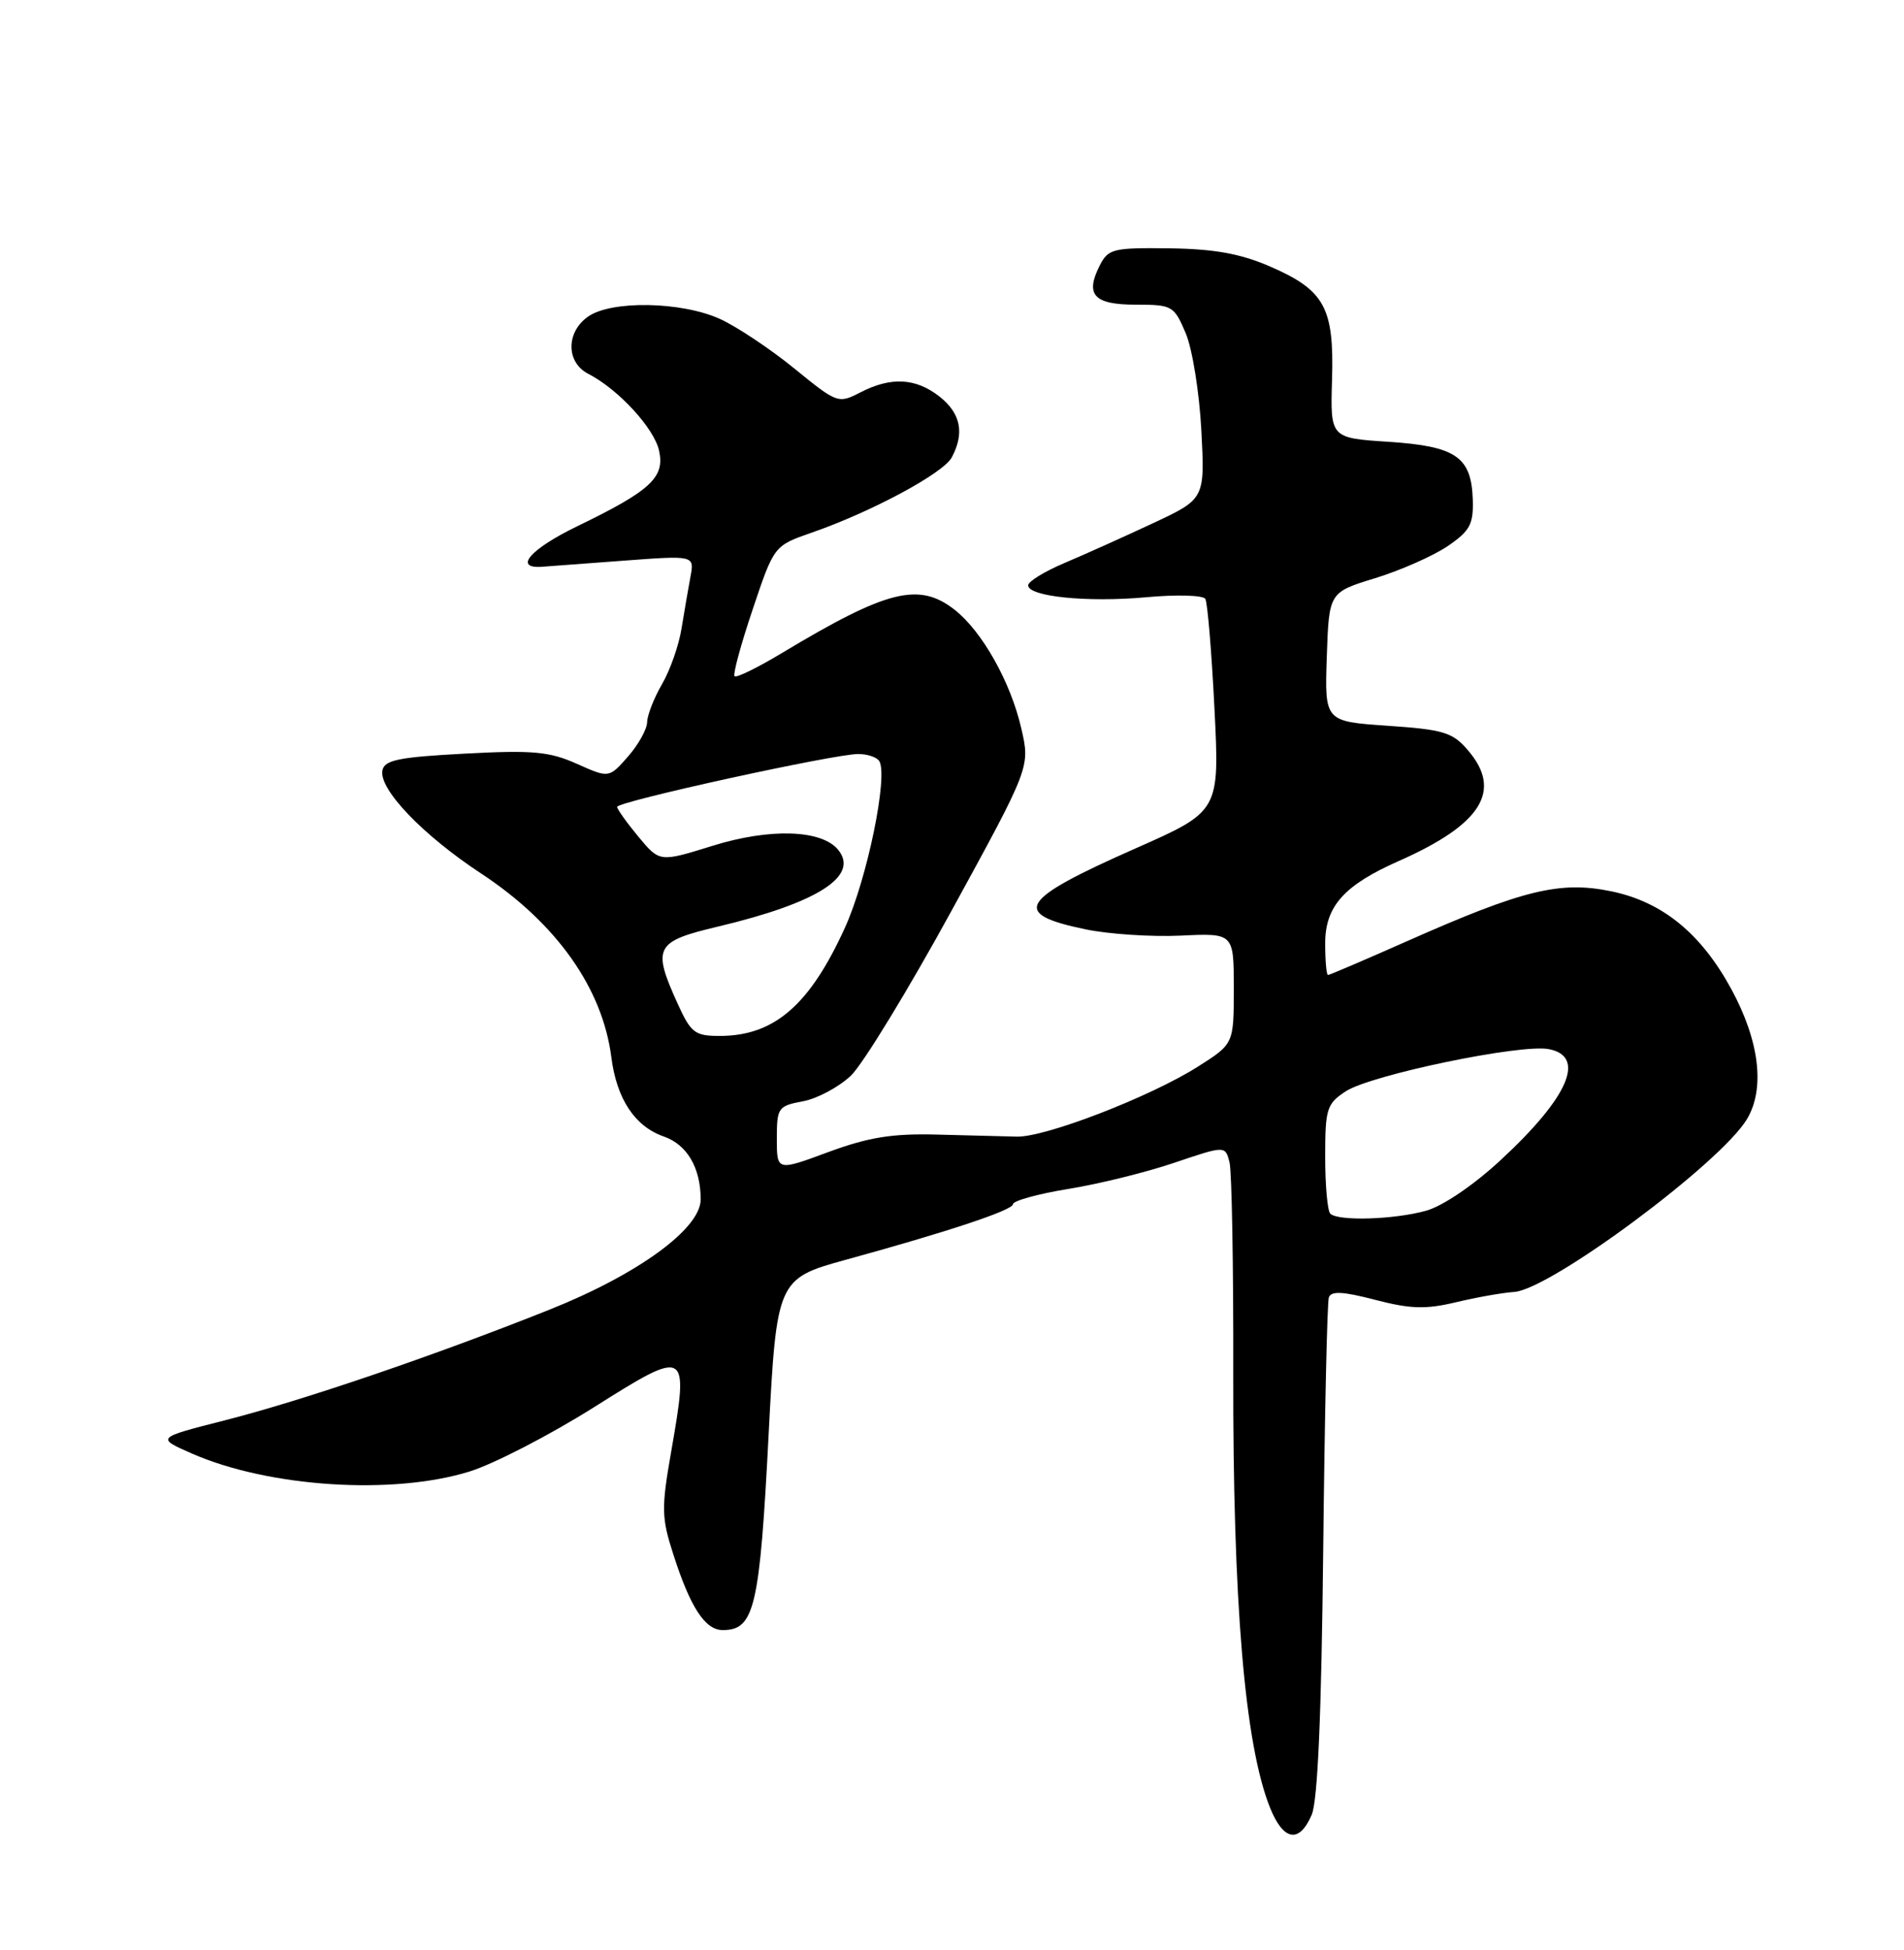 <?xml version="1.0" encoding="UTF-8" standalone="no"?>
<!DOCTYPE svg PUBLIC "-//W3C//DTD SVG 1.1//EN" "http://www.w3.org/Graphics/SVG/1.1/DTD/svg11.dtd" >
<svg xmlns="http://www.w3.org/2000/svg" xmlns:xlink="http://www.w3.org/1999/xlink" version="1.1" viewBox="0 0 250 256">
 <g >
 <path fill="currentColor"
d=" M 172.23 238.25 C 173.02 236.40 173.51 225.08 173.74 203.50 C 173.93 185.90 174.26 170.97 174.48 170.33 C 174.78 169.46 176.33 169.54 180.58 170.65 C 185.20 171.85 187.19 171.91 191.14 170.97 C 193.81 170.33 197.27 169.71 198.82 169.61 C 203.59 169.28 226.02 152.62 229.40 146.89 C 231.78 142.87 231.01 136.63 227.32 129.84 C 223.34 122.53 218.28 118.41 211.60 117.02 C 204.84 115.62 200.01 116.79 184.75 123.56 C 179.24 126.00 174.58 128.00 174.37 128.00 C 174.17 128.00 174.00 126.14 174.00 123.86 C 174.00 118.98 176.47 116.21 183.70 113.02 C 194.56 108.21 197.31 103.79 192.73 98.48 C 190.73 96.14 189.53 95.78 182.20 95.28 C 173.93 94.71 173.93 94.71 174.21 86.23 C 174.50 77.76 174.50 77.76 180.58 75.90 C 183.92 74.87 188.19 72.98 190.08 71.70 C 193.01 69.70 193.48 68.83 193.38 65.60 C 193.20 59.97 191.18 58.58 182.30 58.00 C 174.67 57.50 174.67 57.50 174.90 49.81 C 175.18 40.36 173.92 38.08 166.70 34.96 C 162.86 33.30 159.41 32.68 153.55 32.60 C 146.11 32.51 145.51 32.66 144.38 34.89 C 142.45 38.72 143.64 40.00 149.16 40.00 C 153.92 40.00 154.16 40.14 155.69 43.75 C 156.56 45.81 157.48 51.55 157.74 56.50 C 158.21 65.50 158.21 65.50 151.35 68.71 C 147.58 70.47 142.36 72.82 139.75 73.92 C 137.14 75.03 135.00 76.34 135.00 76.84 C 135.00 78.32 142.73 79.11 150.48 78.41 C 154.47 78.04 157.96 78.14 158.26 78.62 C 158.55 79.11 159.09 85.58 159.46 93.00 C 160.14 106.50 160.14 106.50 149.08 111.39 C 133.76 118.16 132.66 119.96 142.56 122.01 C 145.60 122.64 151.22 123.01 155.05 122.83 C 162.00 122.50 162.00 122.50 162.00 129.77 C 162.00 137.04 162.00 137.04 157.29 140.03 C 151.04 143.99 137.26 149.32 133.50 149.22 C 131.85 149.18 127.12 149.06 123.00 148.95 C 117.13 148.80 114.04 149.30 108.75 151.25 C 102.00 153.75 102.00 153.75 102.00 149.49 C 102.00 145.42 102.16 145.19 105.43 144.58 C 107.31 144.23 110.14 142.71 111.72 141.22 C 113.29 139.72 119.23 129.99 124.92 119.60 C 135.27 100.69 135.27 100.69 134.10 95.63 C 132.70 89.54 128.97 82.91 125.37 80.07 C 120.67 76.38 116.50 77.42 102.69 85.72 C 99.50 87.64 96.69 89.02 96.45 88.78 C 96.21 88.55 97.28 84.59 98.83 80.00 C 101.63 71.65 101.63 71.65 106.57 69.93 C 114.41 67.21 123.85 62.14 124.97 60.05 C 126.67 56.87 126.15 54.26 123.37 52.07 C 120.24 49.61 116.98 49.44 112.96 51.52 C 110.07 53.01 109.92 52.96 104.29 48.37 C 101.14 45.81 96.75 42.88 94.53 41.87 C 89.48 39.58 80.29 39.41 77.22 41.56 C 74.30 43.60 74.31 47.58 77.25 49.08 C 81.19 51.11 85.89 56.21 86.54 59.17 C 87.31 62.69 85.44 64.42 75.73 69.12 C 69.66 72.07 67.39 74.65 71.11 74.41 C 71.87 74.36 76.70 74.00 81.84 73.61 C 91.18 72.91 91.18 72.91 90.66 75.71 C 90.37 77.24 89.85 80.30 89.49 82.50 C 89.14 84.70 87.99 87.99 86.93 89.81 C 85.87 91.63 84.99 93.88 84.97 94.81 C 84.95 95.74 83.82 97.77 82.45 99.33 C 79.96 102.16 79.96 102.16 75.73 100.27 C 72.13 98.66 69.94 98.46 61.01 98.94 C 52.33 99.40 50.47 99.78 50.21 101.15 C 49.74 103.61 55.51 109.64 63.18 114.68 C 73.06 121.19 79.11 129.73 80.27 138.79 C 80.97 144.27 83.35 147.88 87.15 149.20 C 90.22 150.27 92.00 153.31 92.00 157.47 C 92.00 161.31 83.74 167.32 72.11 171.95 C 56.92 178.01 39.69 183.88 29.50 186.47 C 20.50 188.76 20.50 188.76 25.19 190.82 C 35.30 195.26 51.61 196.31 61.66 193.18 C 64.87 192.18 72.22 188.38 78.00 184.74 C 90.32 176.97 90.48 177.06 88.13 190.56 C 86.82 198.04 86.85 199.25 88.43 204.13 C 90.66 211.06 92.59 214.00 94.90 214.00 C 99.07 214.00 99.76 211.05 100.93 188.18 C 101.96 168.19 102.11 167.84 110.93 165.42 C 124.36 161.74 133.00 158.87 133.00 158.10 C 133.00 157.65 136.26 156.74 140.25 156.09 C 144.24 155.45 150.51 153.90 154.19 152.65 C 160.88 150.39 160.88 150.39 161.44 152.60 C 161.74 153.81 161.96 166.21 161.93 180.15 C 161.87 210.34 163.43 228.94 166.73 237.25 C 168.49 241.68 170.59 242.07 172.23 238.25 Z  M 174.67 159.33 C 174.30 158.97 174.00 155.60 174.00 151.86 C 174.00 145.56 174.20 144.91 176.70 143.27 C 179.99 141.12 199.66 137.02 203.35 137.73 C 208.29 138.67 205.98 144.03 197.05 152.29 C 193.49 155.59 189.44 158.34 187.24 158.95 C 183.03 160.12 175.68 160.34 174.67 159.33 Z  M 88.97 131.75 C 85.62 124.36 86.01 123.60 94.25 121.65 C 107.38 118.53 112.90 115.00 110.03 111.54 C 107.85 108.91 101.06 108.70 93.56 111.04 C 86.61 113.20 86.61 113.20 83.83 109.85 C 82.30 108.01 81.04 106.24 81.03 105.93 C 80.99 105.24 109.61 98.97 112.69 98.99 C 113.90 98.99 115.14 99.41 115.45 99.92 C 116.64 101.85 113.87 115.33 110.96 121.75 C 106.33 131.95 101.66 136.00 94.50 136.00 C 91.24 136.00 90.72 135.61 88.97 131.75 Z "/>
</g>
</svg>